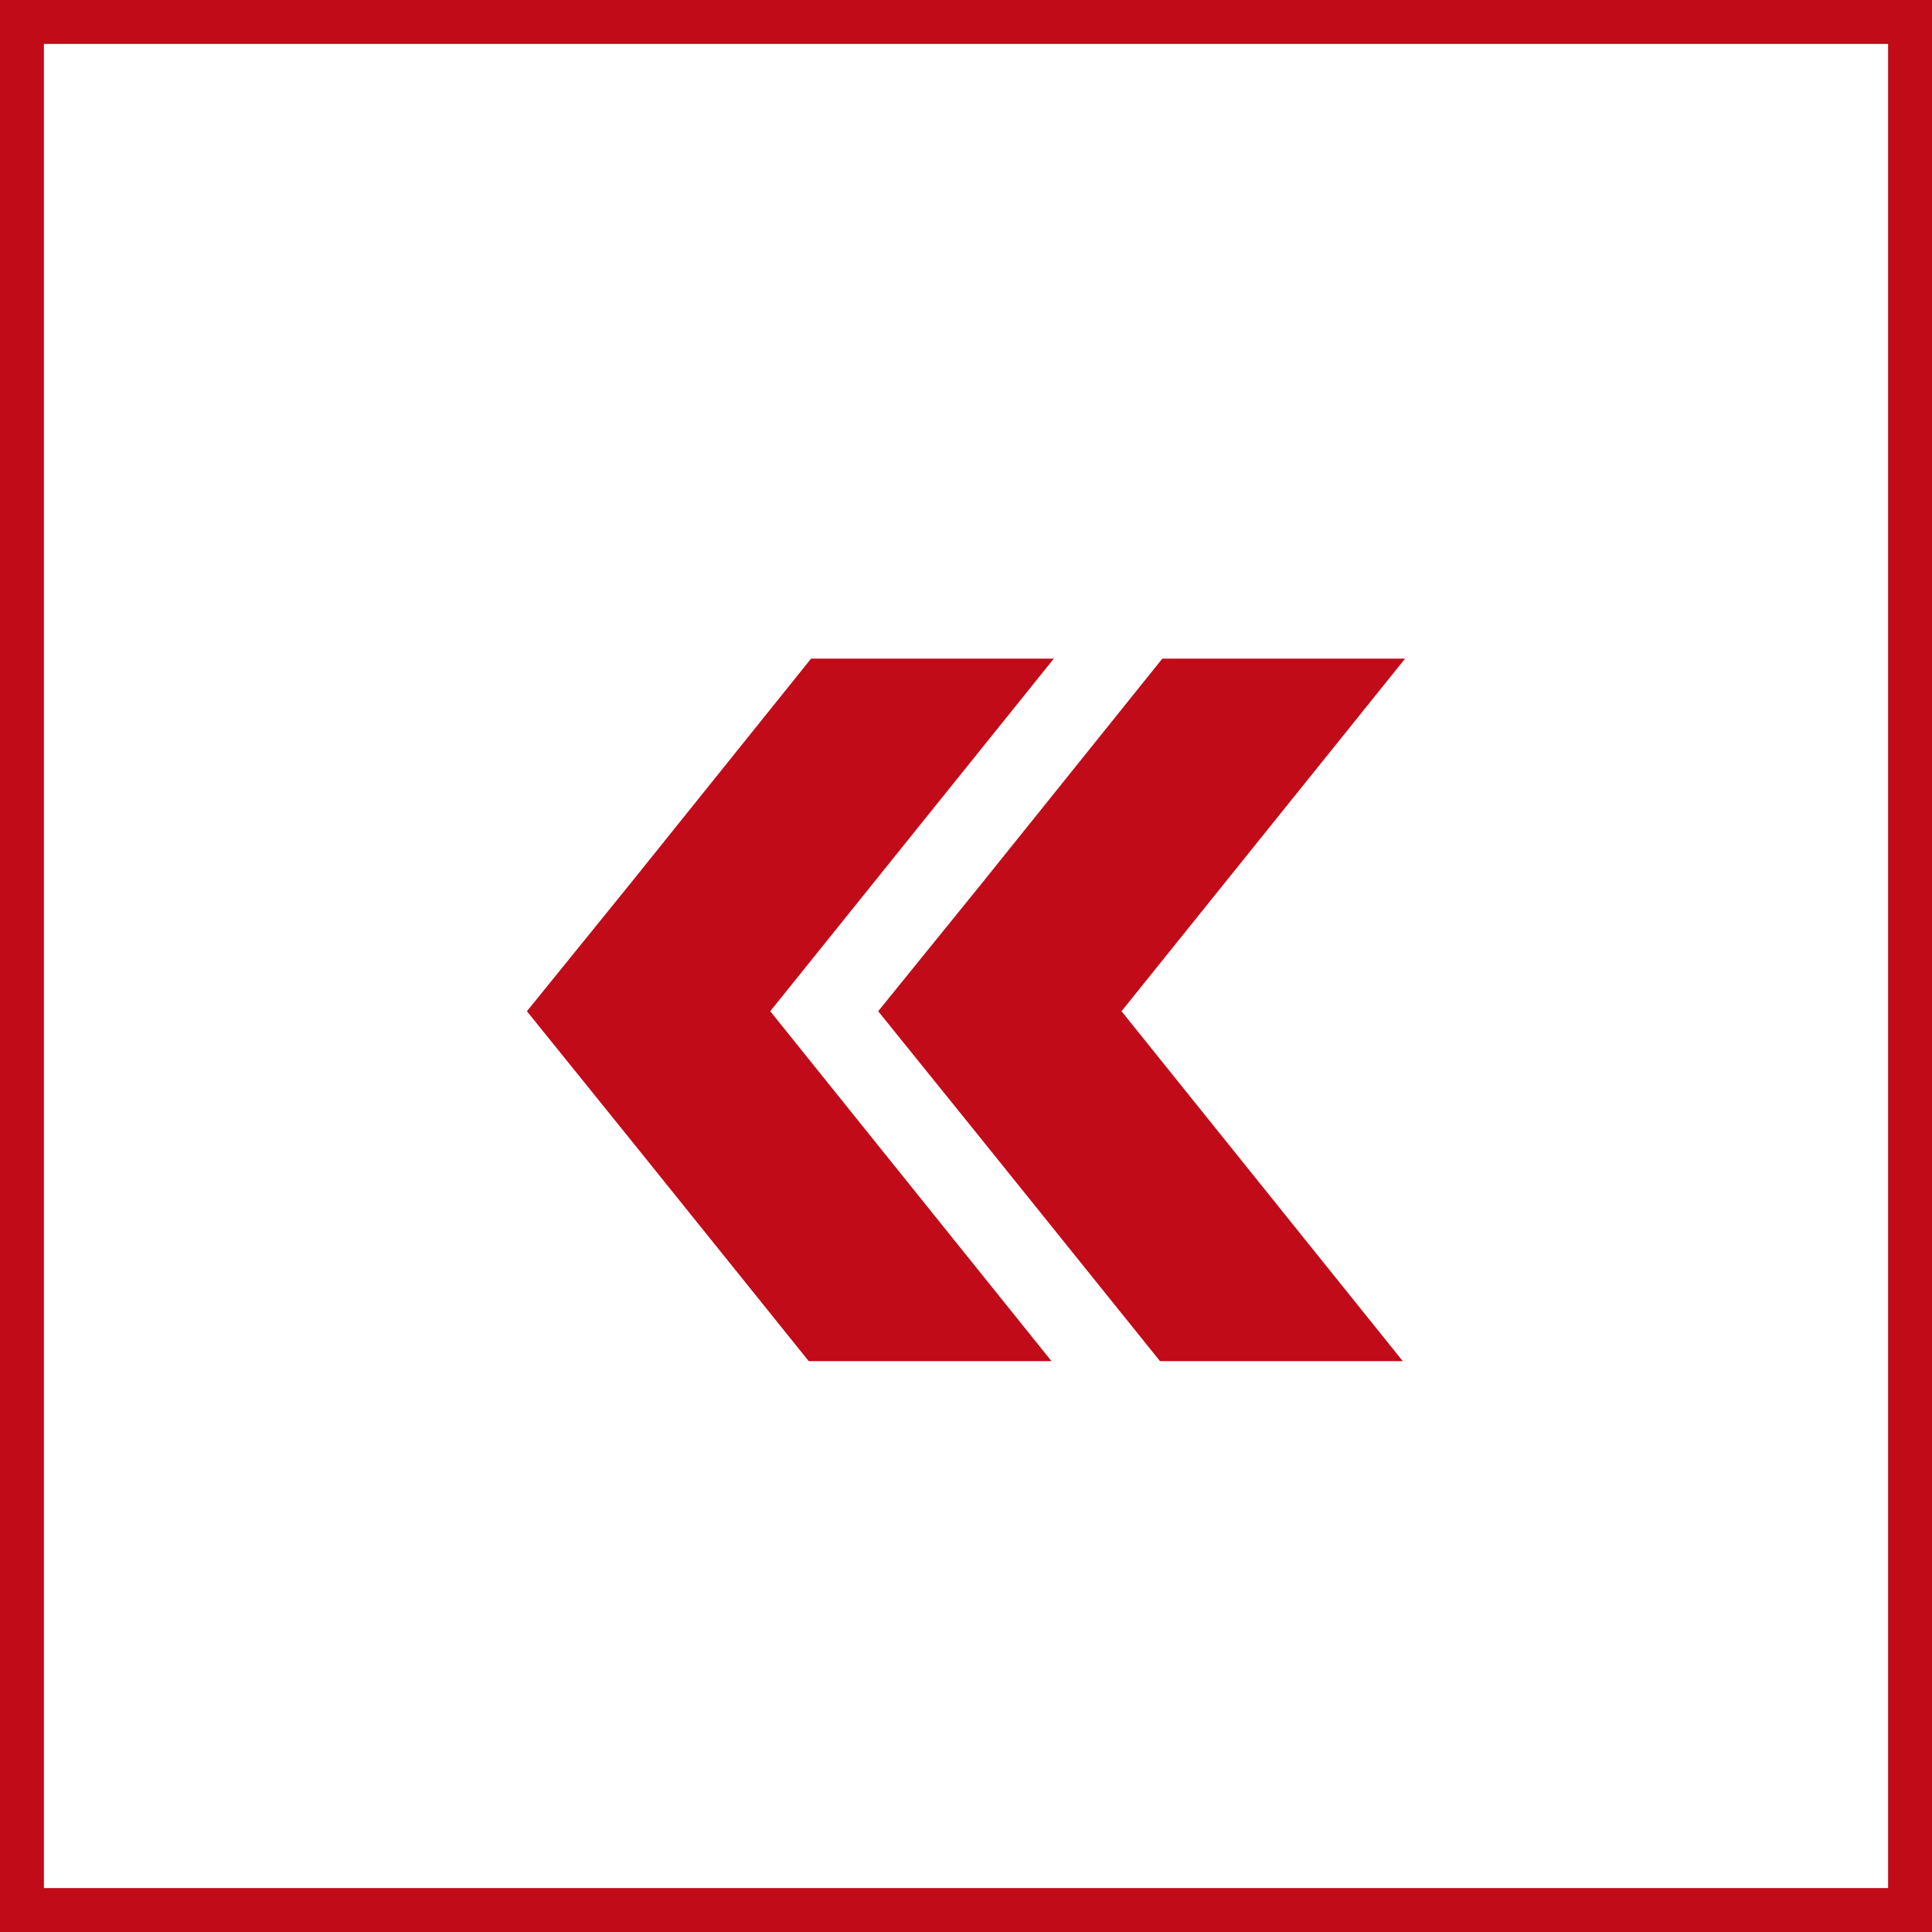 <svg width="44" height="44" viewBox="0 0 44 44" fill="none" xmlns="http://www.w3.org/2000/svg">
<rect x="0.5" y="0.5" width="43" height="43" stroke="#C10B19"/>
<g filter="url(#filter0_d_970_1195)">
<path d="M17.542 22.03L24 14L23.149 14L19.334 14L18.471 14L14.346 19.135L12 22.03L14.346 24.937L18.419 30L23.948 30L17.542 22.03Z" fill="#C10B19"/>
<path d="M25.542 22.03L32 14L31.149 14L27.334 14L26.471 14L22.346 19.135L20 22.03L22.346 24.937L26.419 30L31.948 30L25.542 22.03Z" fill="#C10B19"/>
</g>
<defs>
<filter id="filter0_d_970_1195" x="8" y="9" width="28" height="28" filterUnits="userSpaceOnUse" color-interpolation-filters="sRGB">
<feFlood flood-opacity="0" result="BackgroundImageFix"/>
<feColorMatrix in="SourceAlpha" type="matrix" values="0 0 0 0 0 0 0 0 0 0 0 0 0 0 0 0 0 0 127 0" result="hardAlpha"/>
<feOffset dy="1"/>
<feGaussianBlur stdDeviation="1"/>
<feColorMatrix type="matrix" values="0 0 0 0 0.412 0 0 0 0 0.318 0 0 0 0 1 0 0 0 0.05 0"/>
<feBlend mode="normal" in2="BackgroundImageFix" result="effect1_dropShadow_970_1195"/>
<feBlend mode="normal" in="SourceGraphic" in2="effect1_dropShadow_970_1195" result="shape"/>
</filter>
</defs>
</svg>
